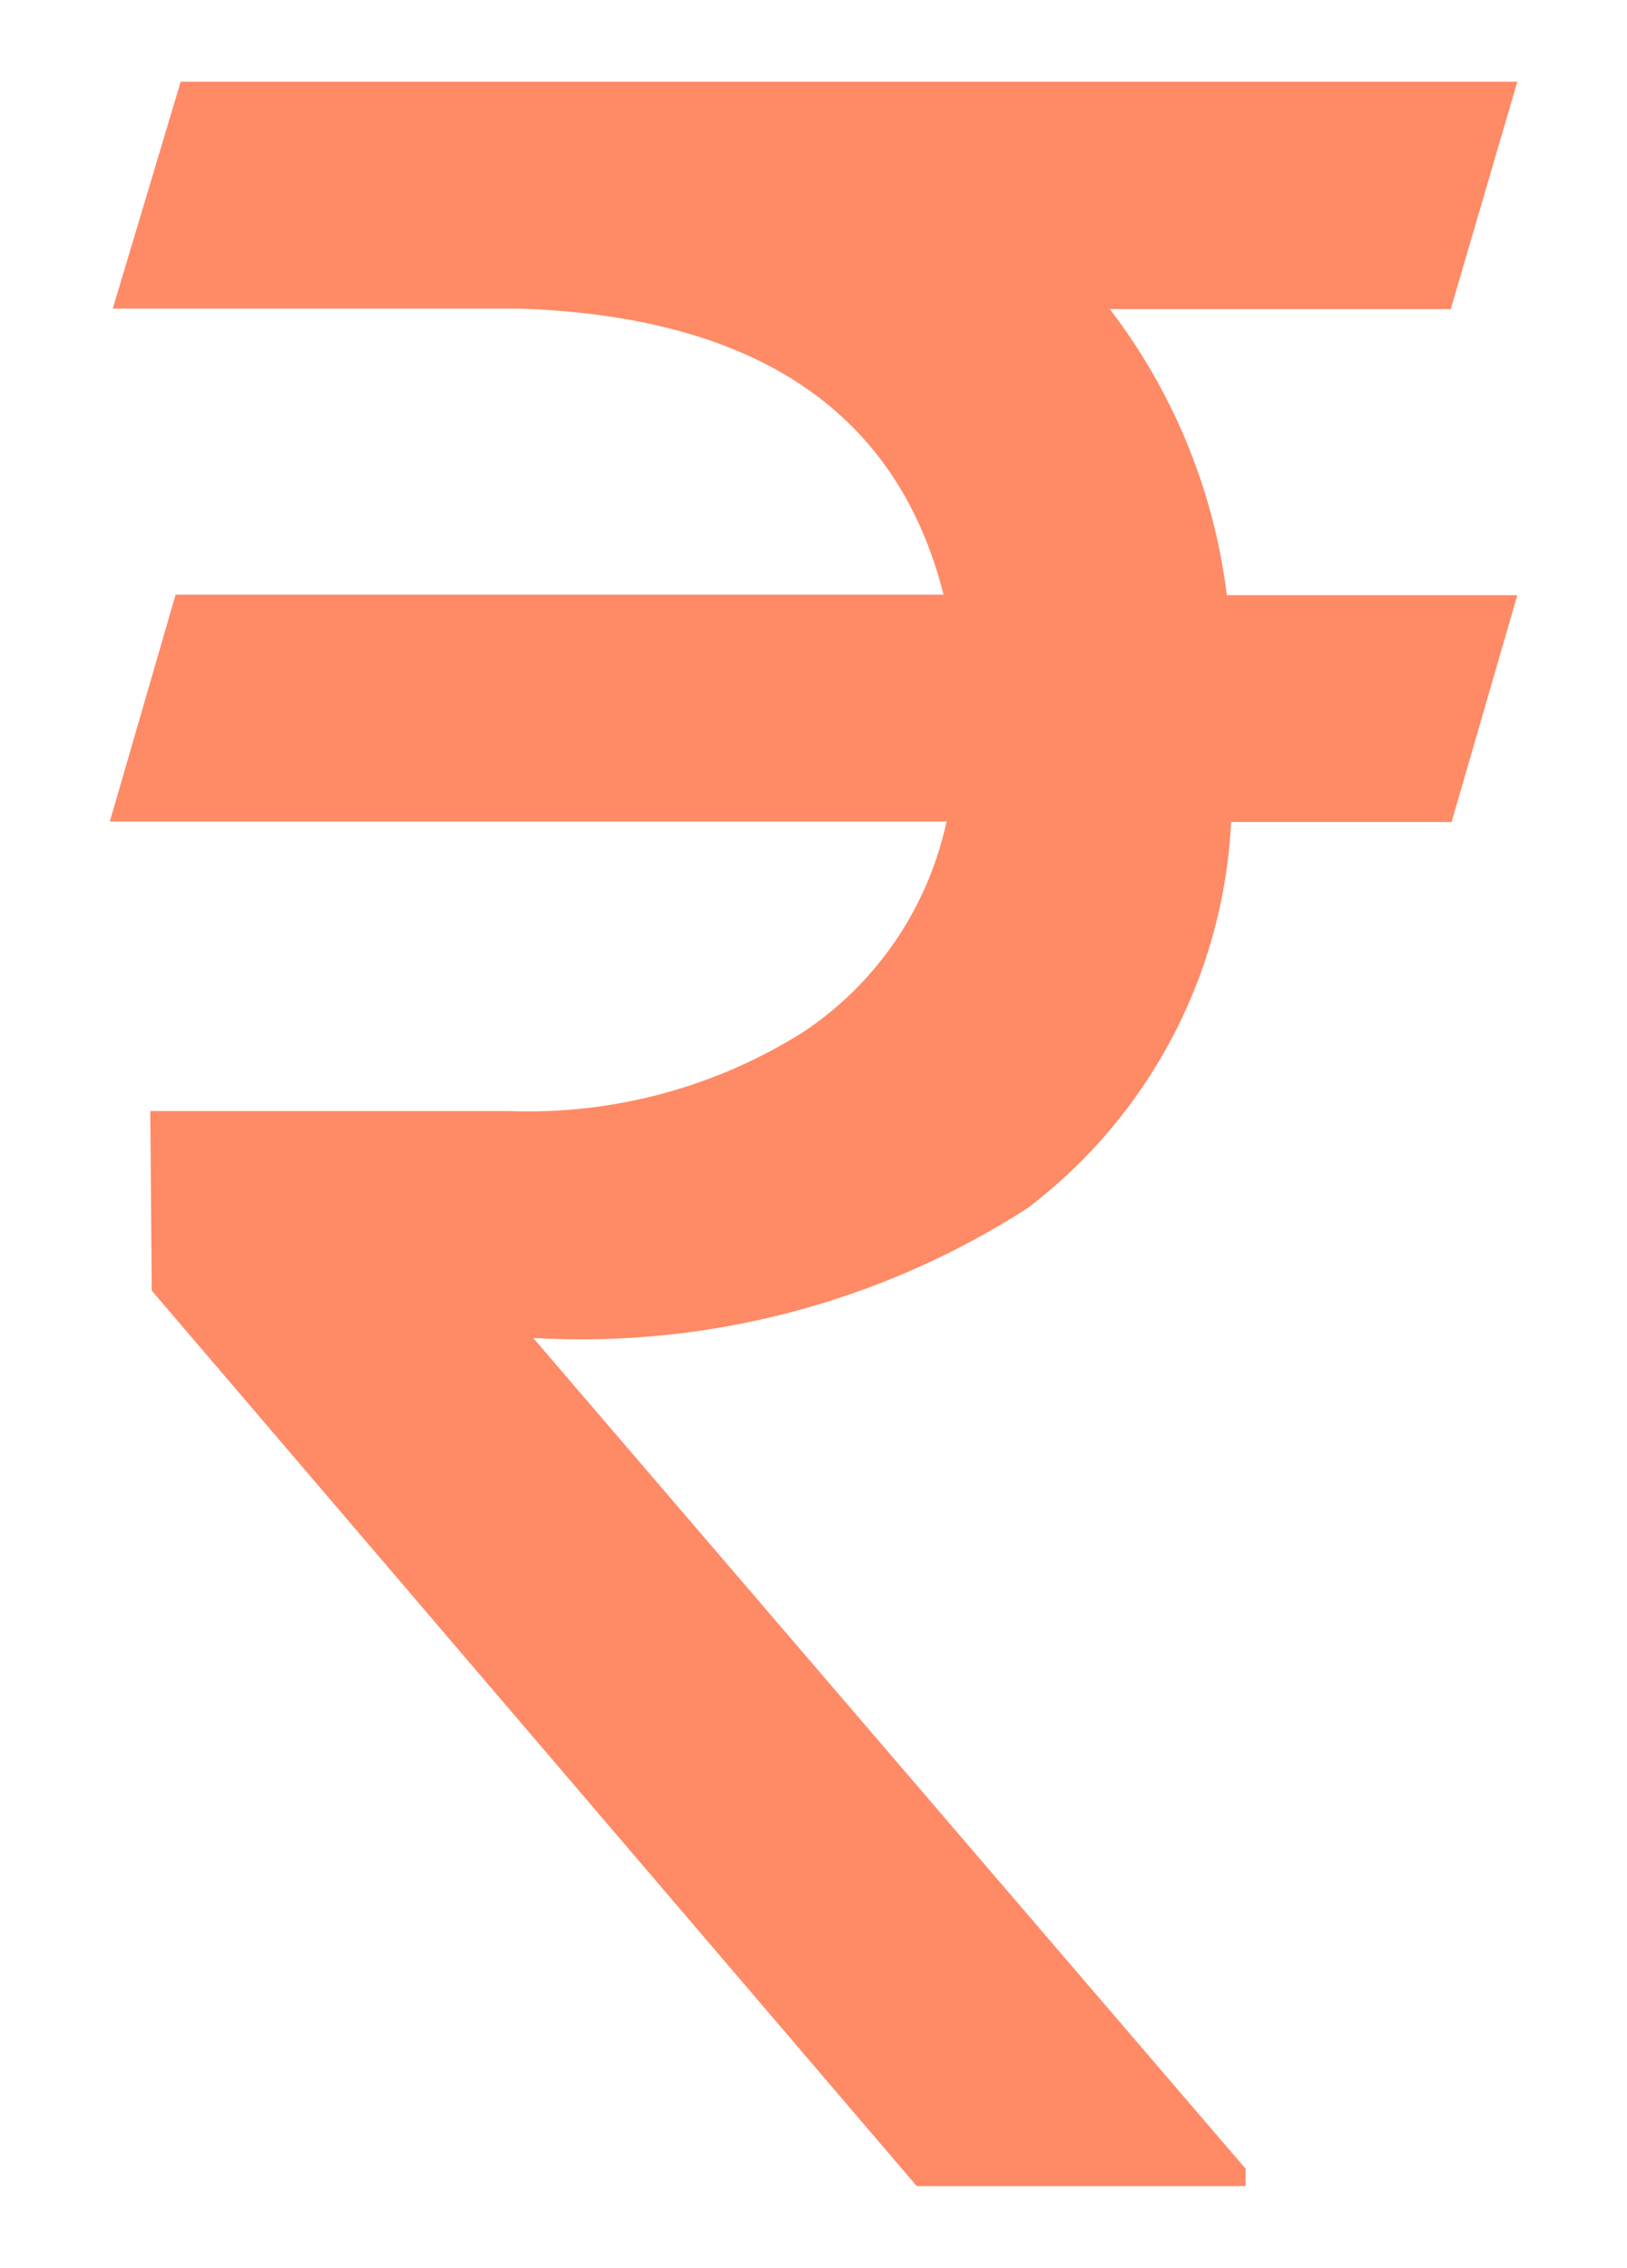 <svg xmlns="http://www.w3.org/2000/svg" width="9.896" height="13.797" viewBox="0 0 9.896 13.797">
  <path id="salary" d="M8.525-11.417H6.451a3.579,3.579,0,0,1,.712,1.74H8.93l-.4,1.38H7.189A3.139,3.139,0,0,1,5.95-5.948a5.018,5.018,0,0,1-3.006.789L7.277-.106V0h-2L.624-5.447.615-6.539H2.8a3.139,3.139,0,0,0,1.784-.479A2.054,2.054,0,0,0,5.458-8.3H.369l.4-1.38H5.44q-.422-1.67-2.584-1.74H.387L.8-12.8H8.93Z" transform="translate(0.299 13.297)" fill="#ff8a66" stroke="rgba(0,0,0,0)" stroke-width="1"/>
</svg>
